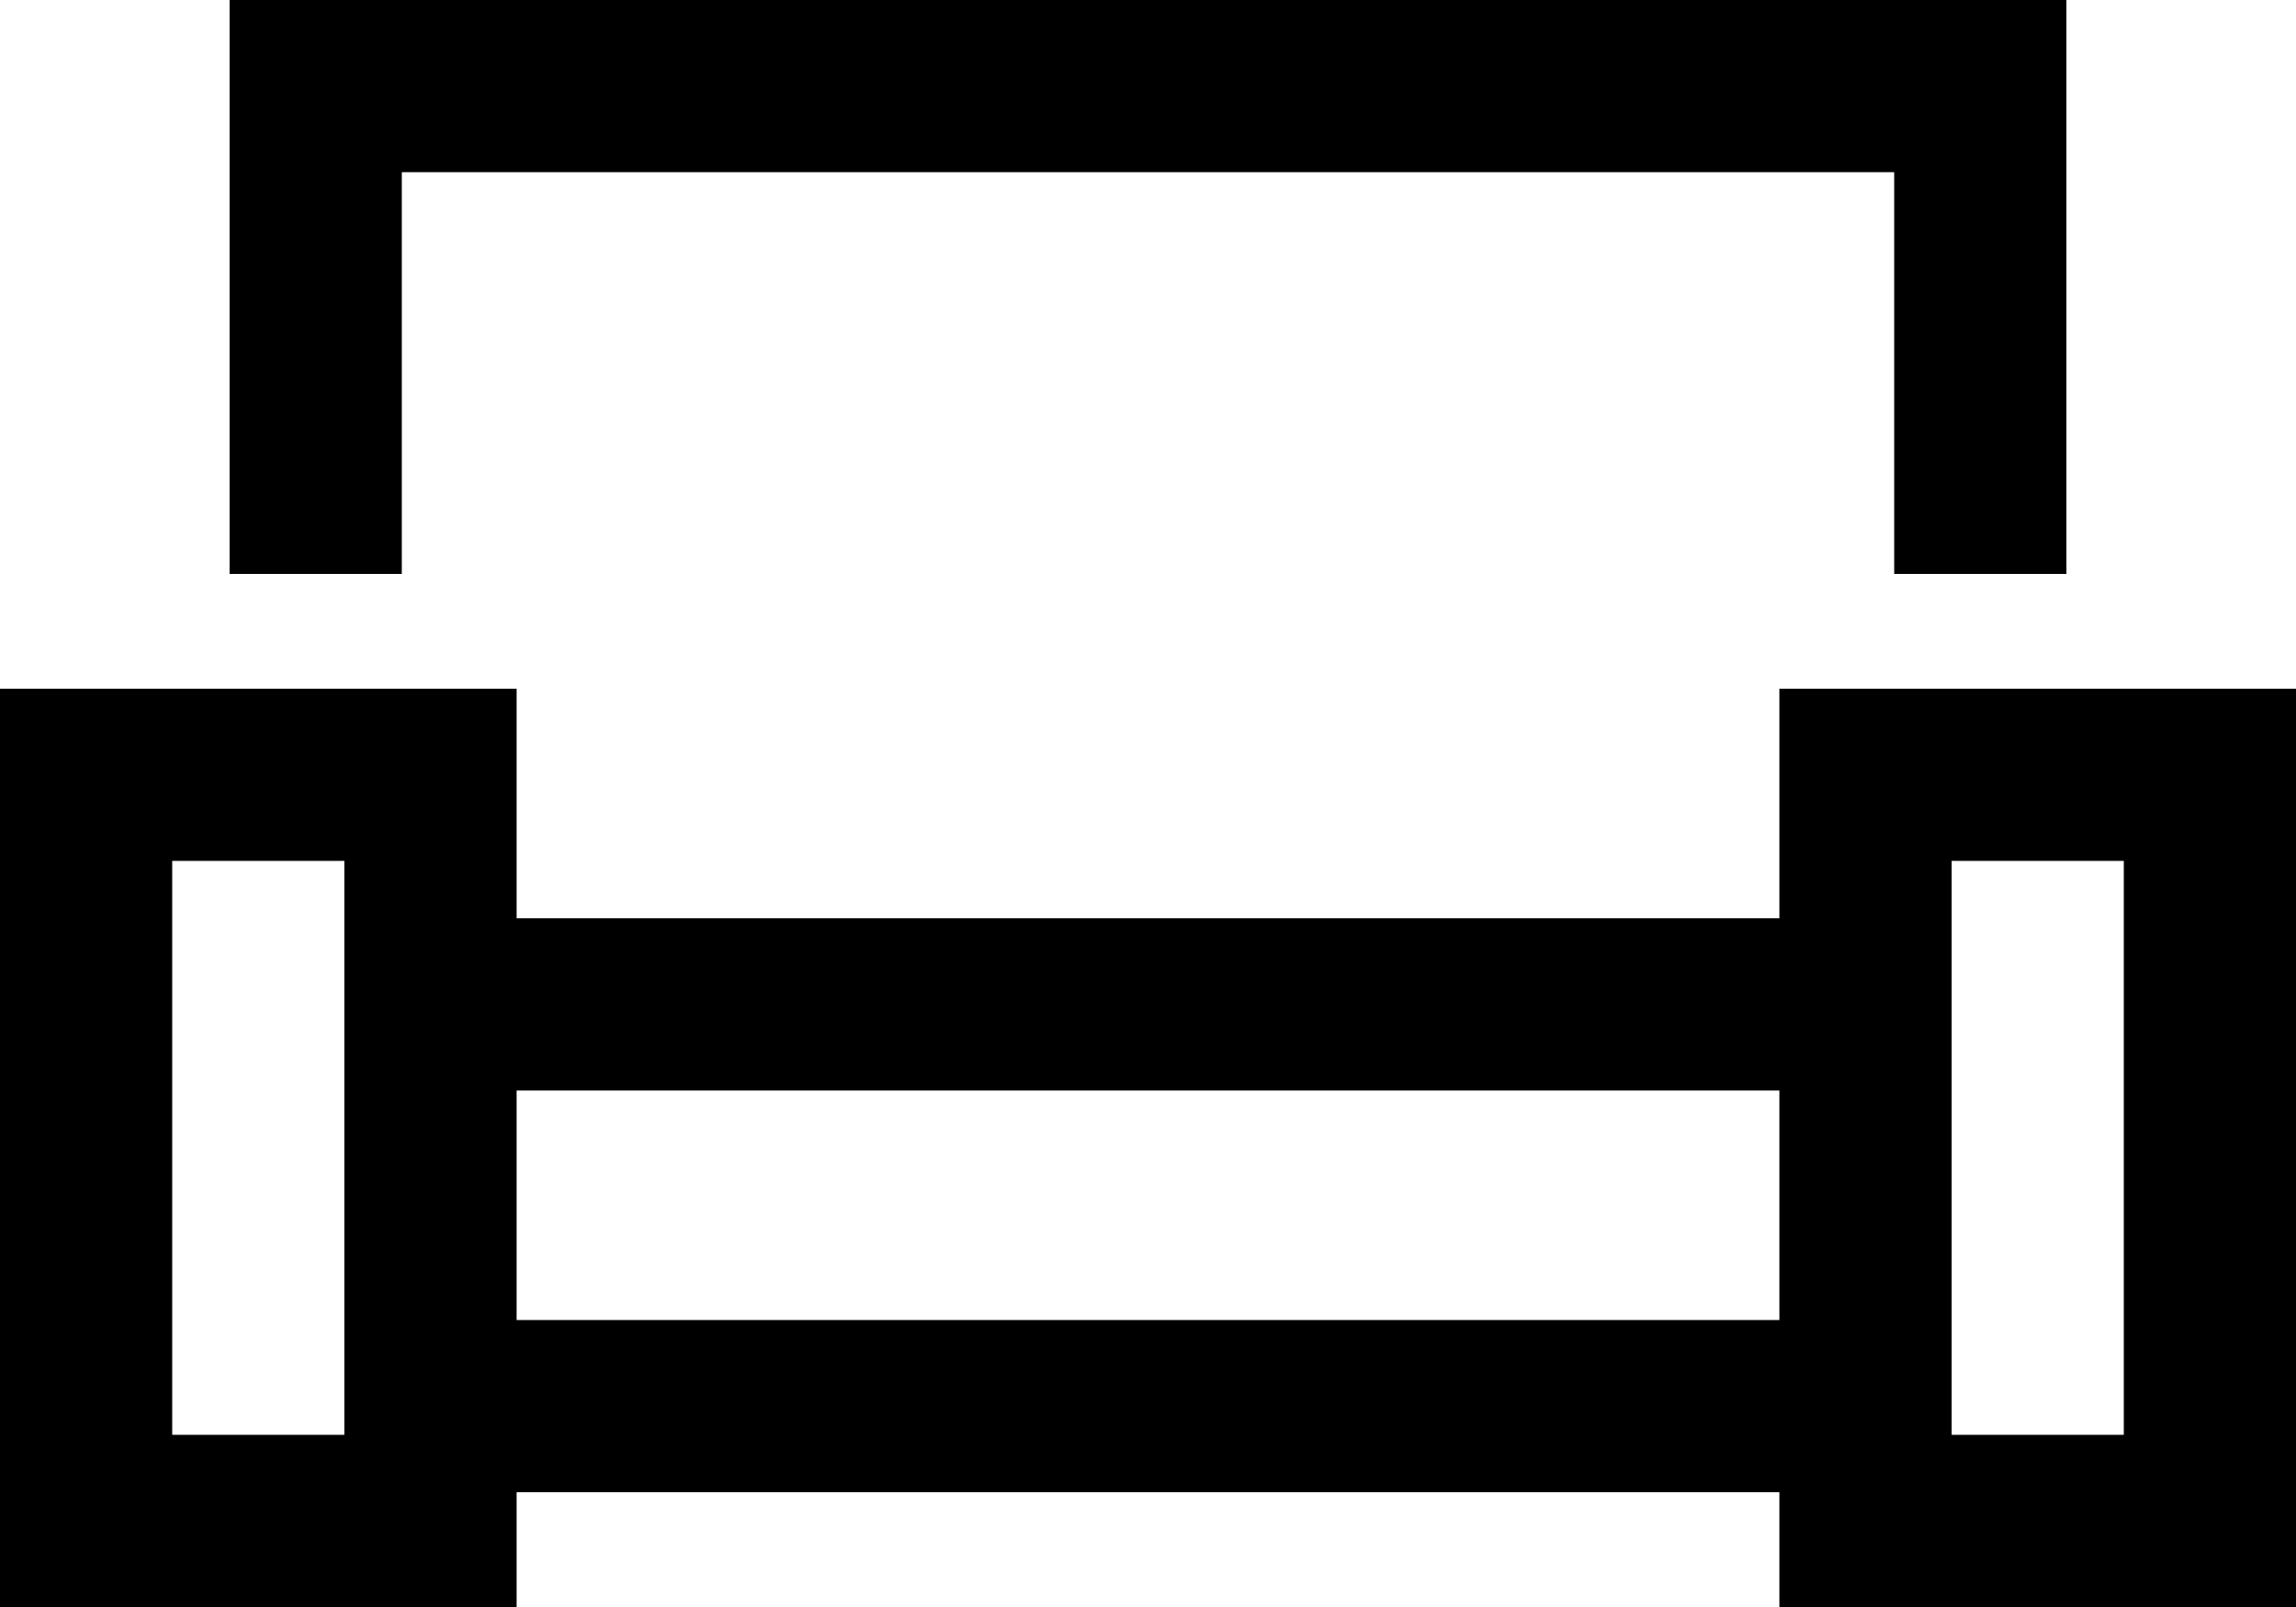 <svg xmlns="http://www.w3.org/2000/svg" viewBox="0 0 640 448">
  <path d="M 528 48 L 112 48 L 528 48 L 112 48 L 112 160 L 112 160 L 64 160 L 64 160 L 64 48 L 64 48 L 64 0 L 64 0 L 112 0 L 576 0 L 576 48 L 576 48 L 576 160 L 576 160 L 528 160 L 528 160 L 528 48 L 528 48 Z M 48 240 L 48 400 L 48 240 L 48 400 L 96 400 L 96 400 L 96 240 L 96 240 L 48 240 L 48 240 Z M 0 192 L 48 192 L 0 192 L 144 192 L 144 240 L 144 240 L 144 256 L 144 256 L 496 256 L 496 256 L 496 240 L 496 240 L 496 192 L 496 192 L 544 192 L 640 192 L 640 240 L 640 240 L 640 400 L 640 400 L 640 448 L 640 448 L 592 448 L 496 448 L 496 416 L 496 416 L 144 416 L 144 416 L 144 448 L 144 448 L 96 448 L 0 448 L 0 400 L 0 400 L 0 240 L 0 240 L 0 192 L 0 192 Z M 144 368 L 496 368 L 144 368 L 496 368 L 496 304 L 496 304 L 144 304 L 144 304 L 144 368 L 144 368 Z M 592 240 L 544 240 L 592 240 L 544 240 L 544 400 L 544 400 L 592 400 L 592 400 L 592 240 L 592 240 Z" />
</svg>